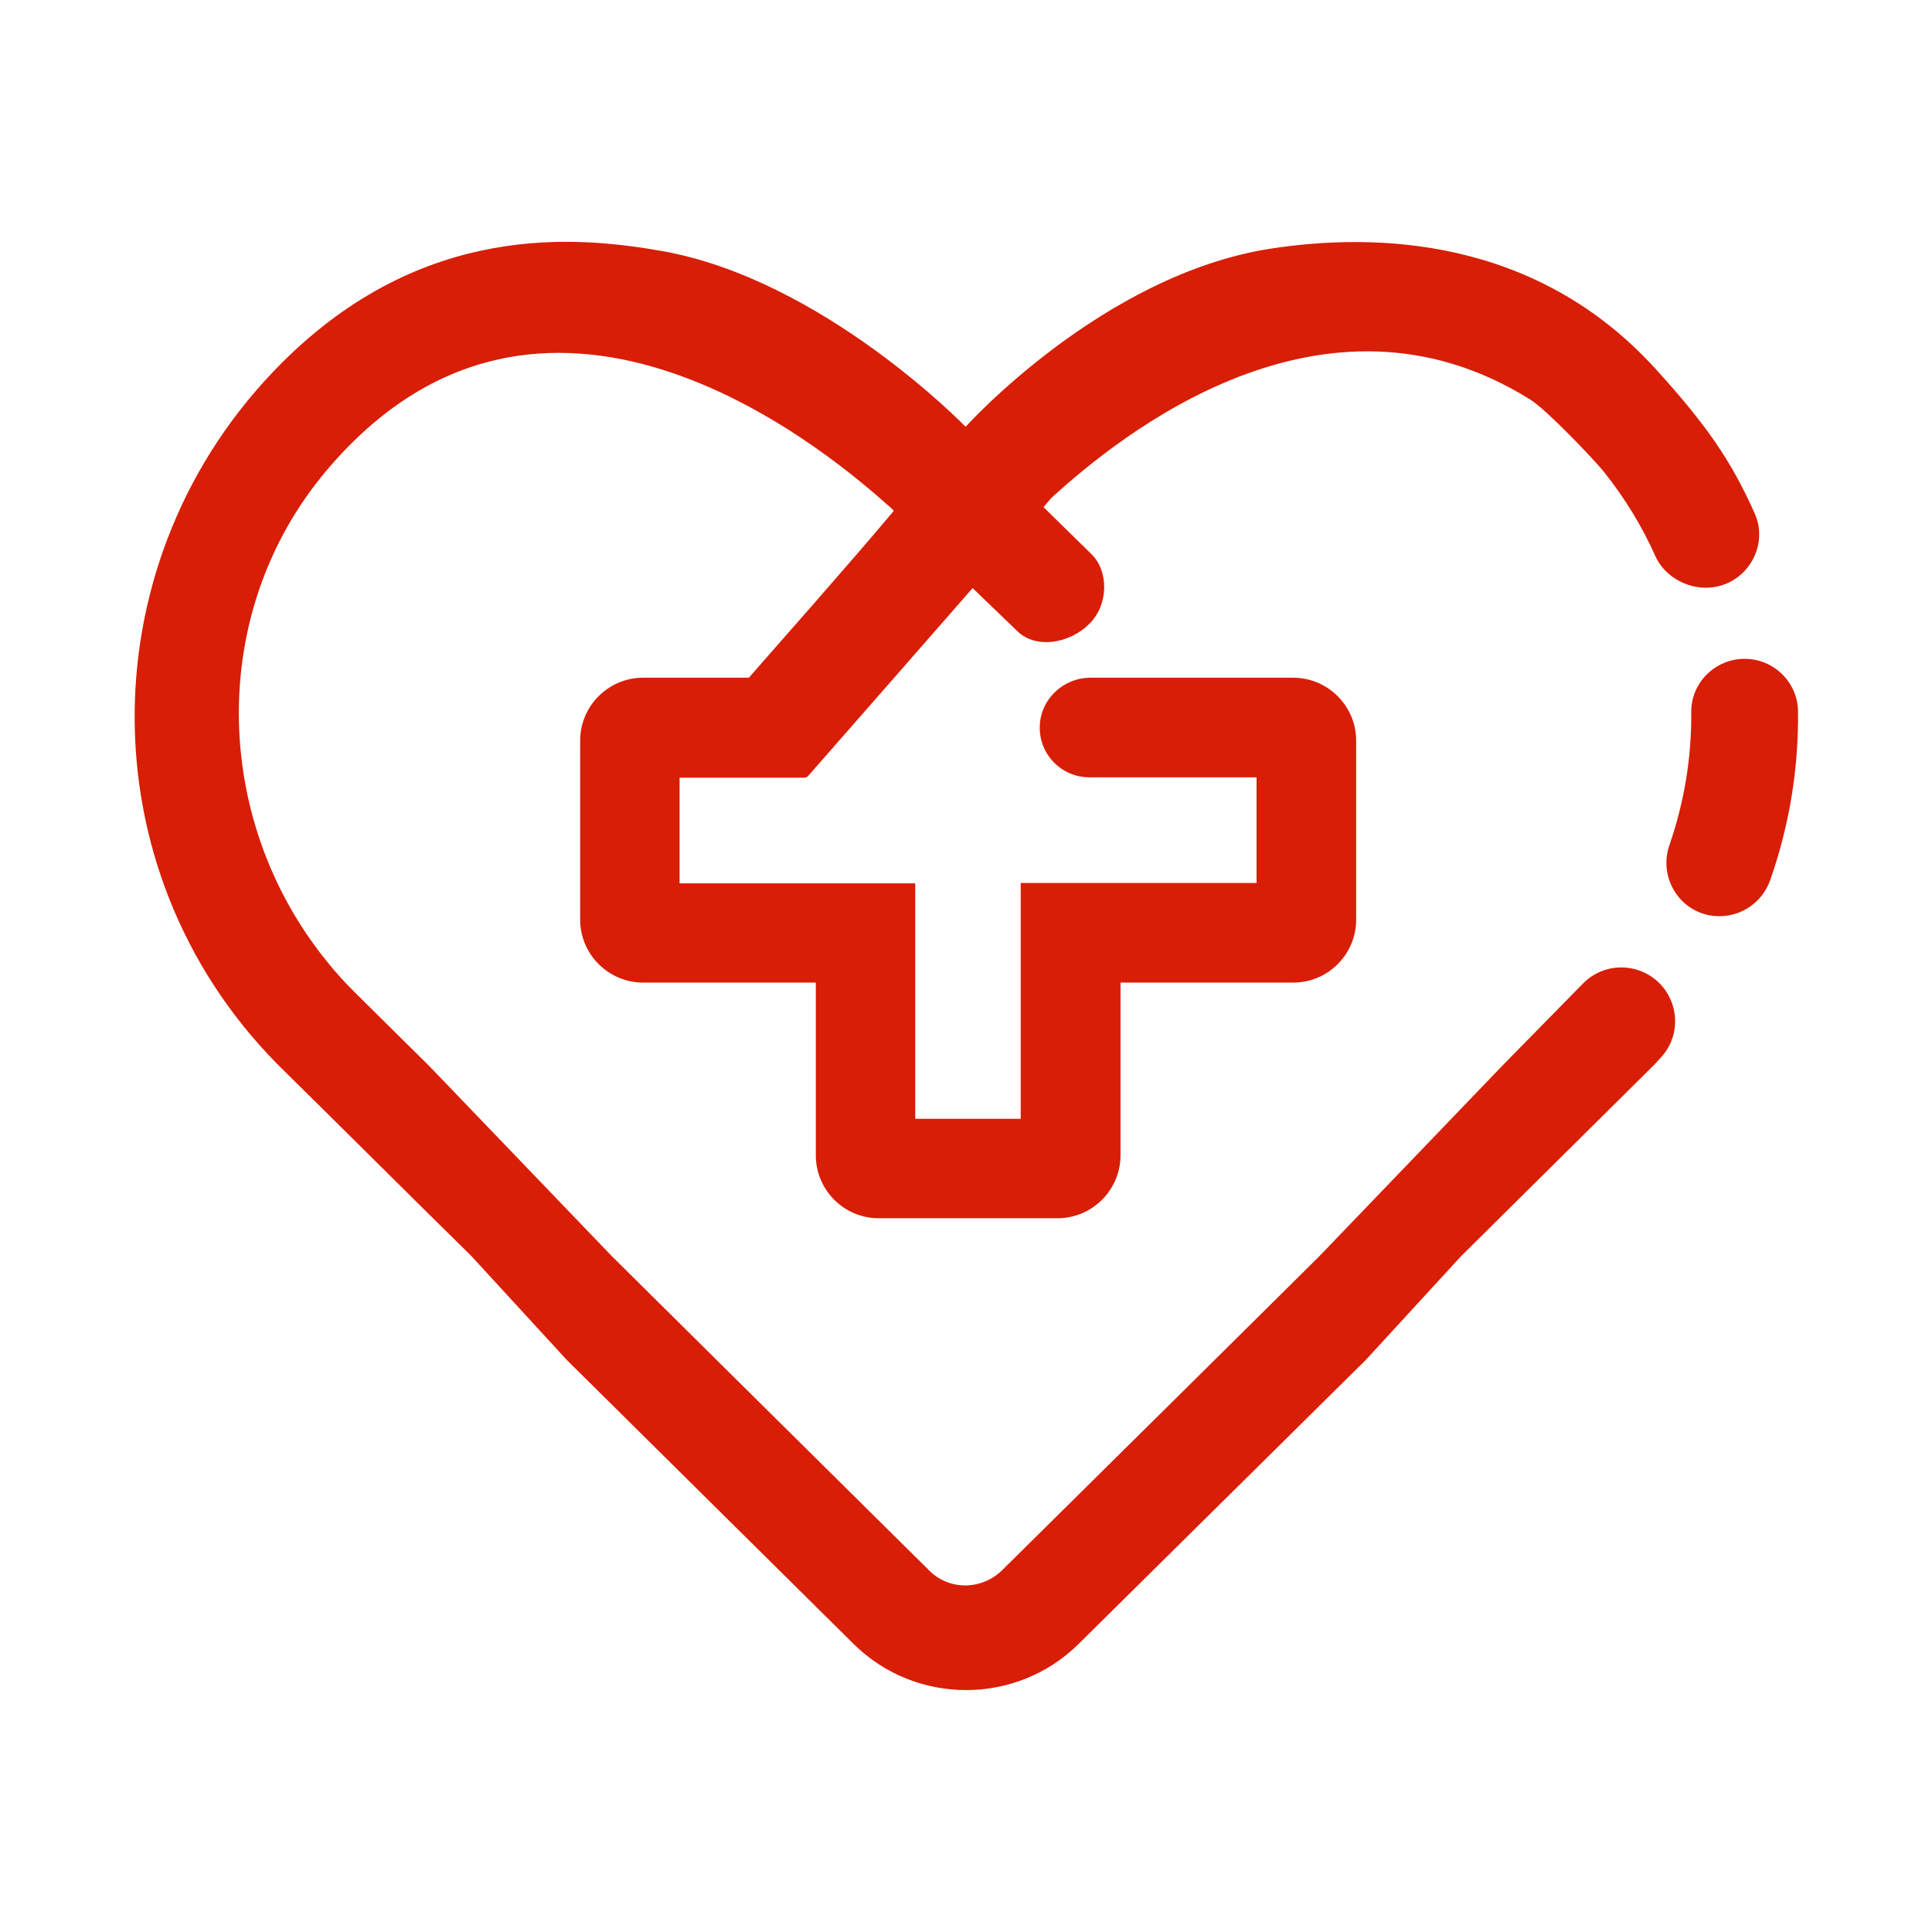 <?xml version="1.0" standalone="no"?><!DOCTYPE svg PUBLIC "-//W3C//DTD SVG 1.1//EN" "http://www.w3.org/Graphics/SVG/1.1/DTD/svg11.dtd"><svg t="1705810131450" class="icon" viewBox="0 0 1024 1024" version="1.1" xmlns="http://www.w3.org/2000/svg" p-id="13484" xmlns:xlink="http://www.w3.org/1999/xlink" width="200" height="200"><path d="M924.7 349.2c-15.7 0-28.5 12.7-28.3 28.4 0.2 23.8-3.7 47.6-11.6 70.4-4.9 14.2 2 29.8 15.8 35.5 3.5 1.5 7.2 2.1 10.8 2.1 11.7 0 22.6-7.3 26.8-19 10.2-28.9 15.1-59.2 14.8-89.4-0.1-15.5-12.8-28-28.3-28z m7.7-66c0 14.9-12 28.3-28.3 28.3-11.1 0-22.2-6.6-26.7-16.7-7-15.7-16.1-30.7-27.2-44.6-5.1-6.4-30.4-33-39.1-38.4-109.9-68.8-217.8 19.4-253.2 51.5-1.3 1.2-4.8 5.5-4.8 5.5l25.5 25c8.9 8.8 9.1 26.2-0.8 36.4-10.9 11.3-29 13.7-38.5 4.4l-23.8-22.9s-77.2 88.3-87.1 99.5c-0.6 0.7-1.4 1-2.3 1h-65.9v56h124.9V593H541V468h125v-56h-88.5c-7.3 0-13.9-2.9-18.7-7.7-4.9-4.9-7.9-11.7-7.7-19.3 0.3-14.4 12.5-25.8 26.9-25.8h107.4c18.4 0 33.4 15 33.4 33.4v94.8c0 18.4-14.9 33.4-33.4 33.4h-91.5v91.5c0 18.4-15 33.4-33.4 33.4h-94.7c-18.5 0-33.4-15-33.4-33.4v-91.5h-91.5c-18.4 0-33.4-15-33.4-33.4v-94.8c0-18.5 15-33.4 33.4-33.4h56c16.6-19 52.2-59.1 76.8-88.4l-0.3-0.3 0.1-0.1c-1.1-1.1-2.7-2.5-4.7-4.2-34-30.1-182-152-296-16.5-62.5 74.3-60.7 183.9 0 259.3 4.9 6.2 10.3 12.1 16.1 17.8l38.8 38.4 96.6 100.6 55.4 54.9L492 831.9c10.6 11.2 28.4 11.2 39.5 0l112.3-111.1 55.4-54.9 97.3-101.3 42.5-43.3c7.6-7.8 19-10.5 29.3-7.1 19.5 6.5 26 30.8 12.2 46.1-2 2.2-3.9 4.3-5.7 6l-23.3 23.1-54.9 54.4-22.3 22.1-50.4 54.9-152.3 150.6c-32.9 32.5-86.2 32.5-119.1 0L300.3 720.7l-50.4-54.9-22.2-21.9-54.9-54.4-23.5-23.2-2.5-2.5C44.9 460.4 46.7 294.9 149.4 192.3c75.1-75.1 156.6-67.1 201.2-59.3 85.5 15 161.2 93.2 161.2 93.2s72.3-80.5 161.6-94.4c55.7-8.6 140.4-6.2 203.9 63.5 27.2 29.9 40.1 48.7 52.5 76.3 1.8 3.8 2.6 7.8 2.6 11.6z" fill="#d81e06" p-id="13485"></path></svg>